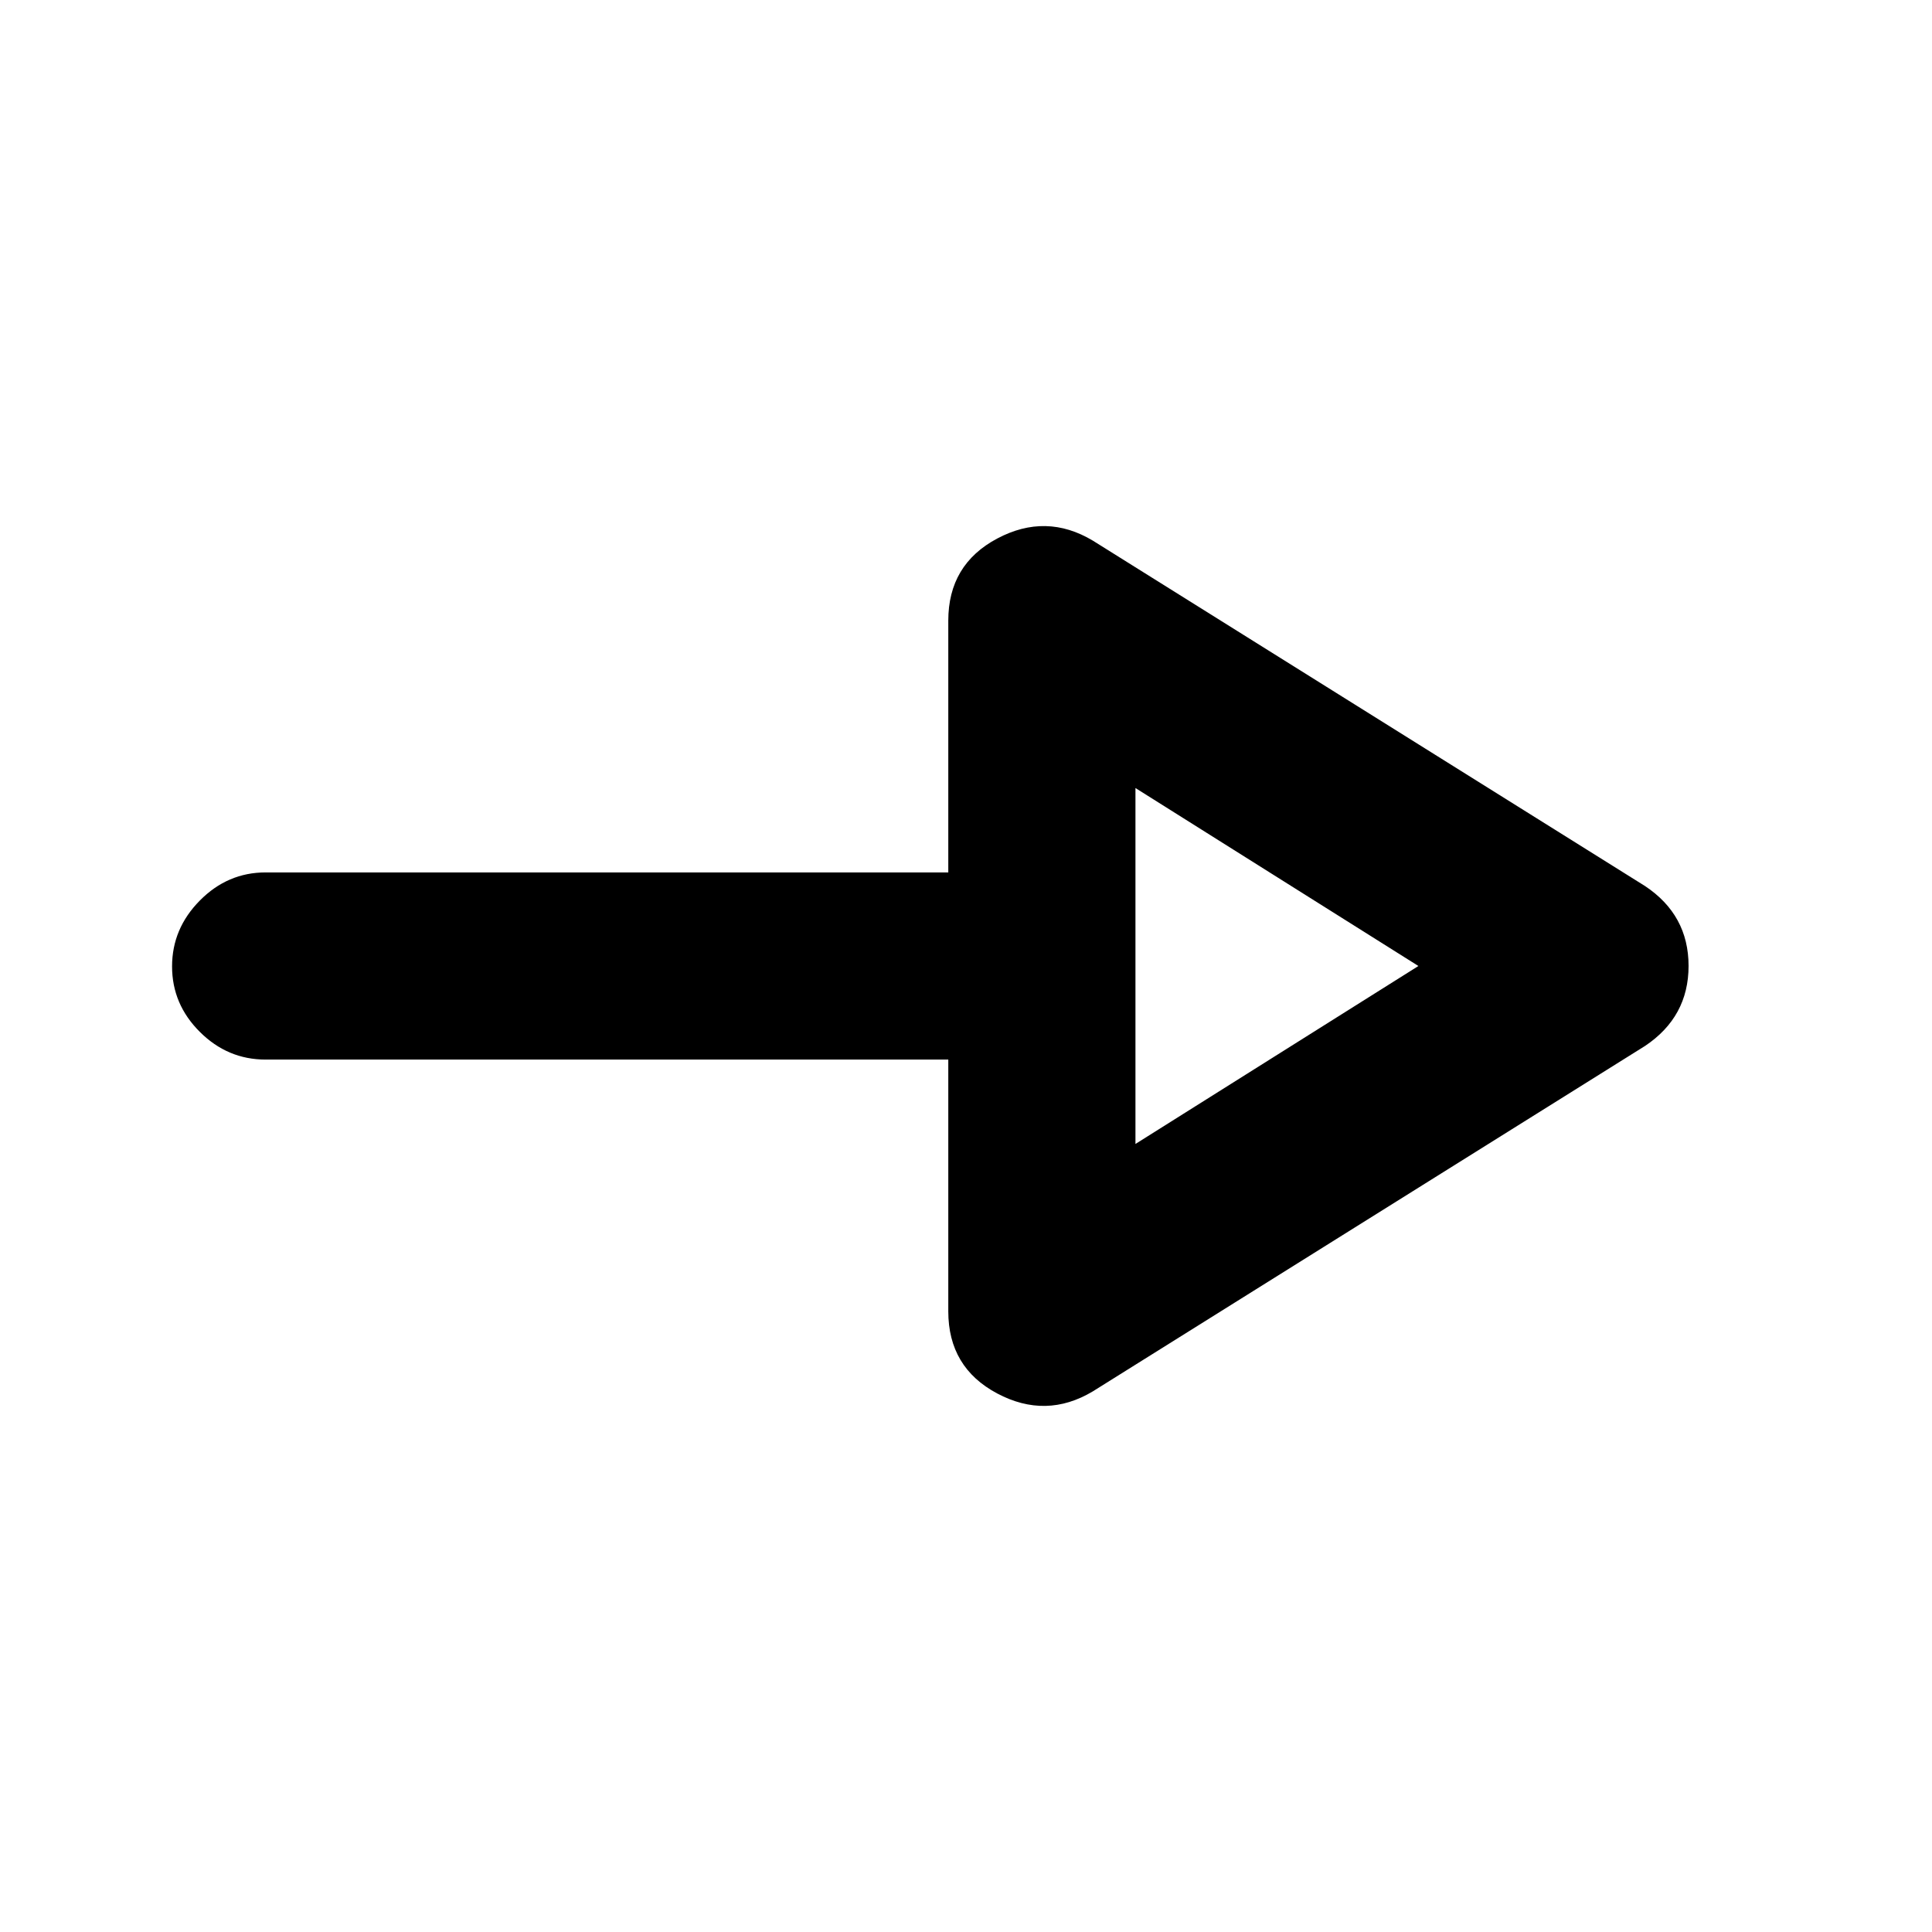 <svg xmlns="http://www.w3.org/2000/svg" height="20" viewBox="0 -960 960 960" width="20"><path d="M543.04-268.65q-23.28 13.95-47.56 1.04-24.28-12.92-24.28-40.78V-433.5H132q-18.89 0-32.69-13.75-13.81-13.74-13.81-32.54 0-18.8 13.81-32.75 13.8-13.96 32.69-13.96h339.2v-125.11q0-27.86 24.28-40.78 24.28-12.91 47.56 1.04l274.35 171.61q21.65 14.39 21.65 39.7 0 25.32-21.65 39.78L543.04-268.65Zm21.16-122.92L704.8-480l-140.6-88.43v176.86Zm0-88.43Z"/></svg>